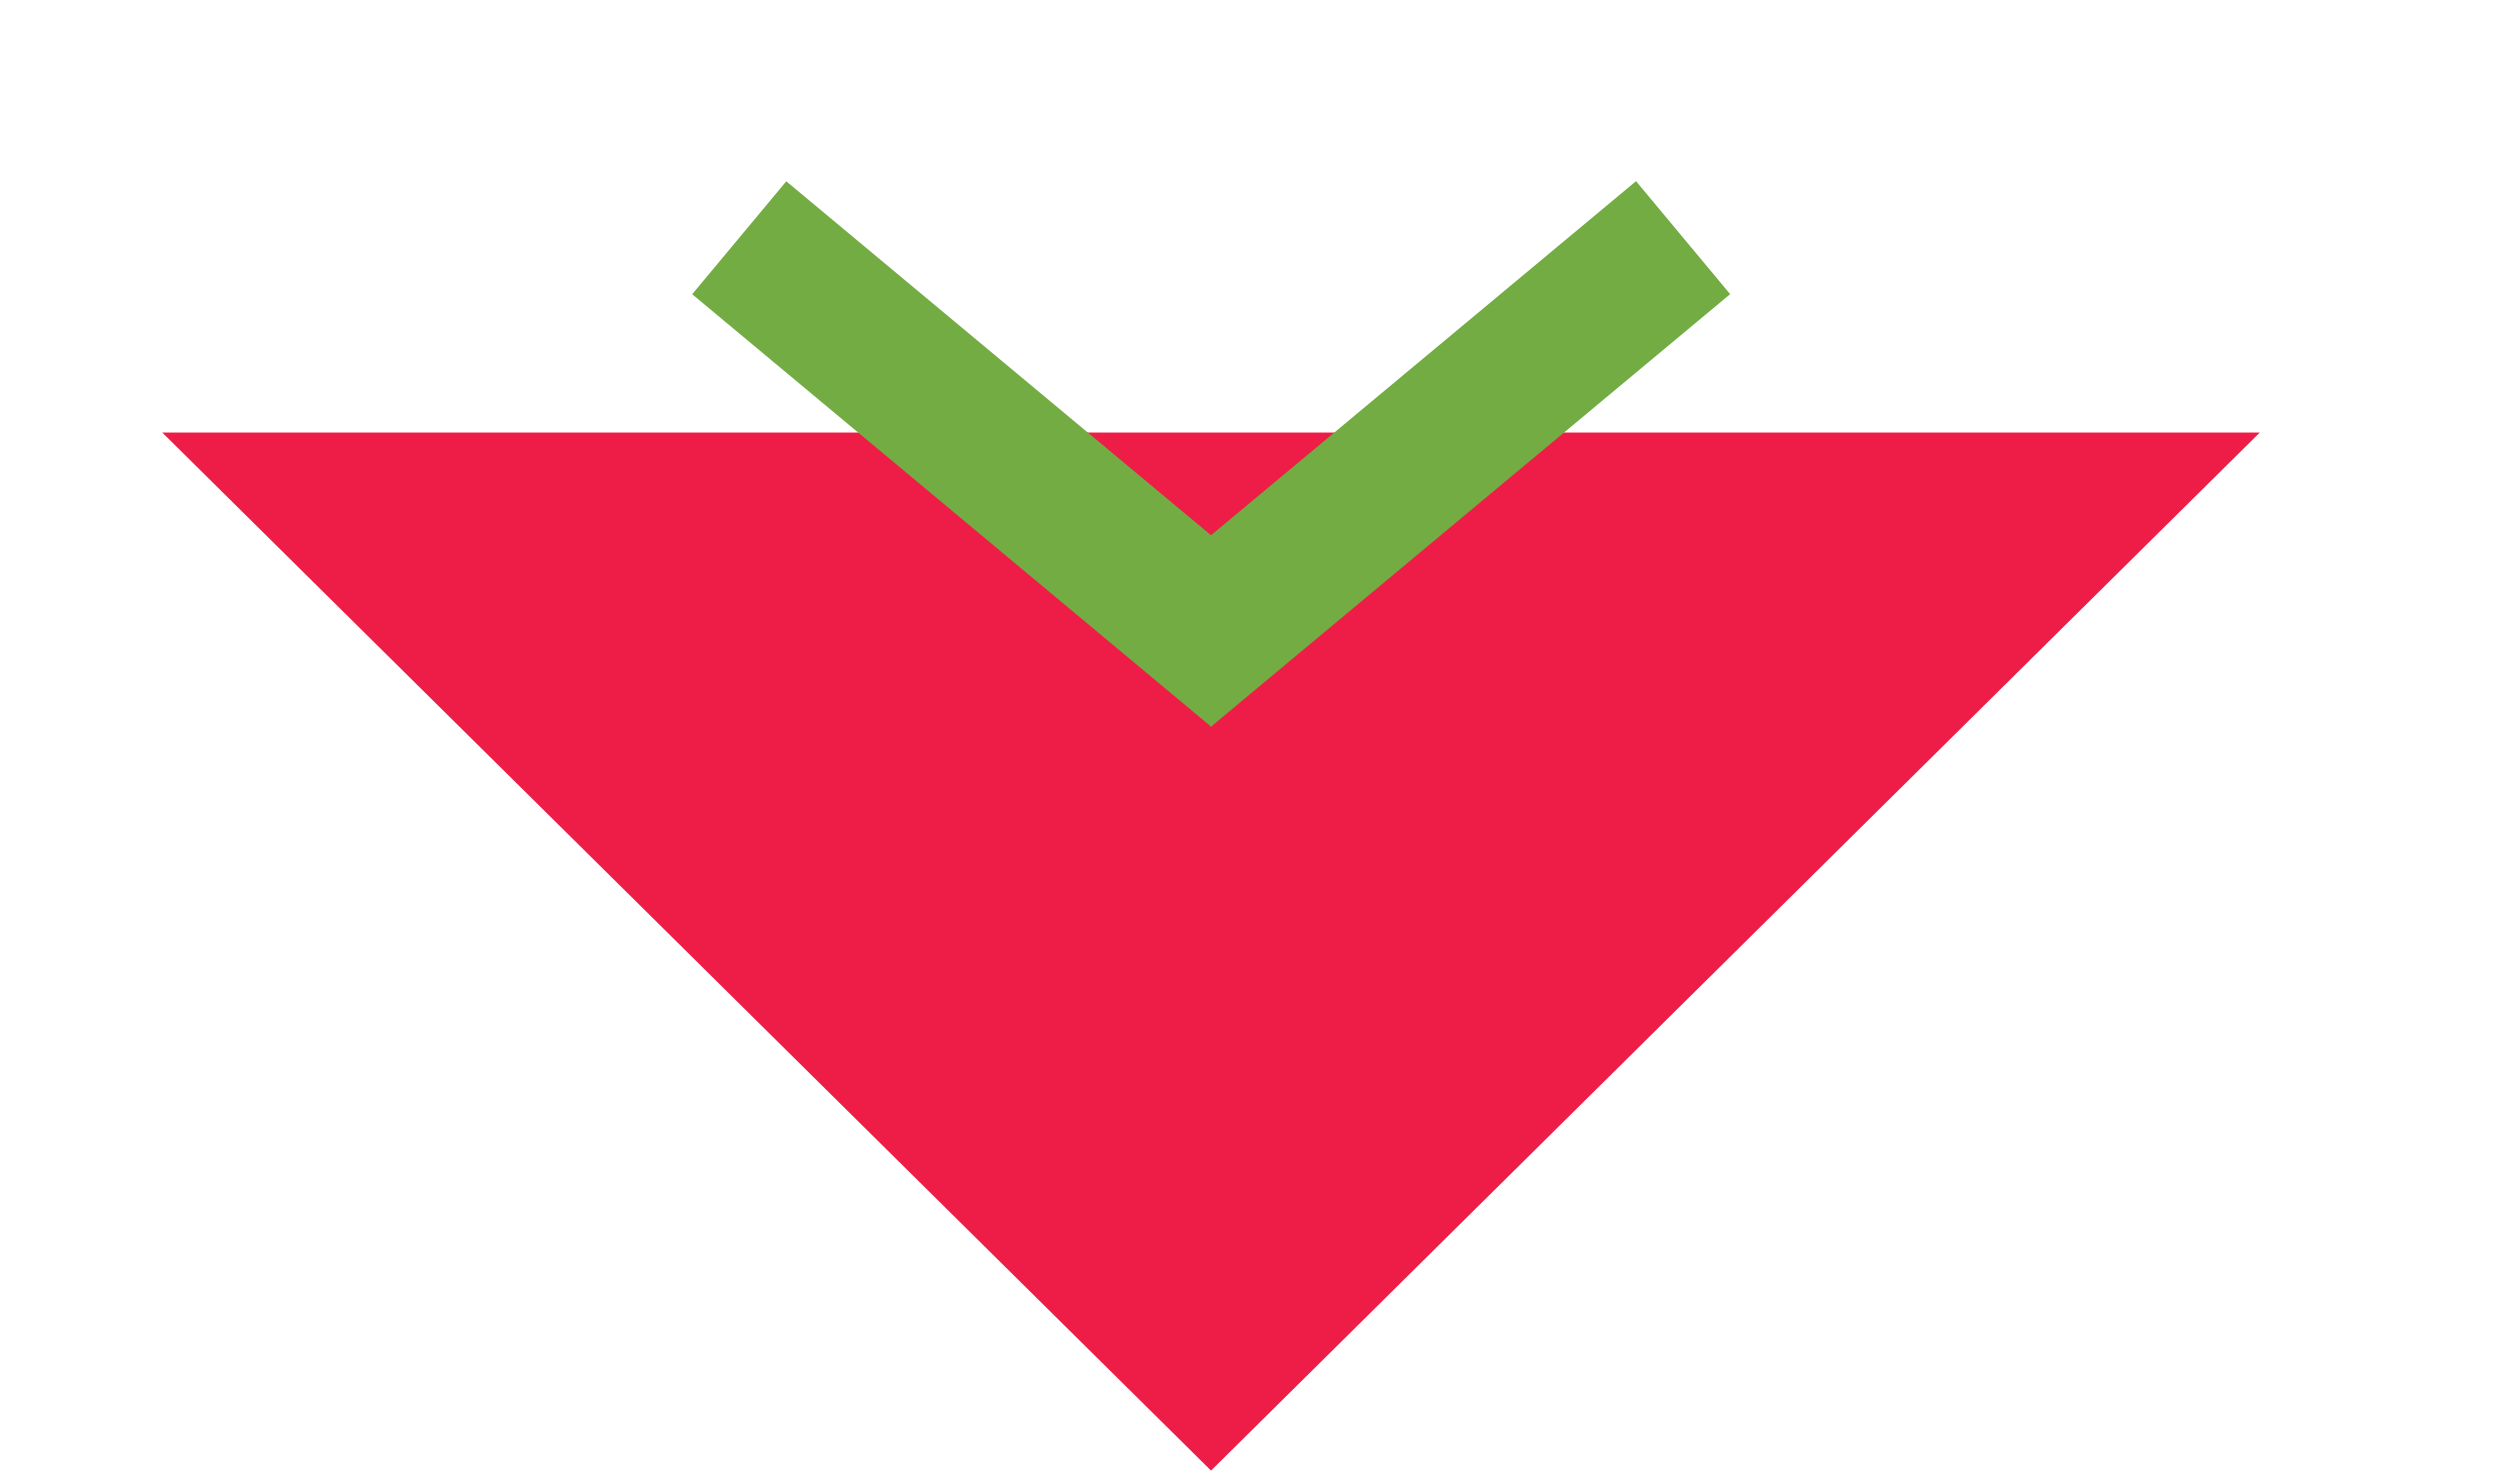 <svg width="17" height="10" viewBox="0 0 17 10" fill="none" xmlns="http://www.w3.org/2000/svg">
<path d="M8.235 10L1.103 2.941L15.367 2.941L8.235 10Z" fill="#ED1D47"/>
<line x1="7.915" y1="4.557" x2="11.445" y2="1.616" stroke="#72AC43"/>
<line y1="-0.5" x2="4.594" y2="-0.5" transform="matrix(-0.768 -0.64 -0.64 0.768 8.235 4.941)" stroke="#72AC43"/>
</svg>
